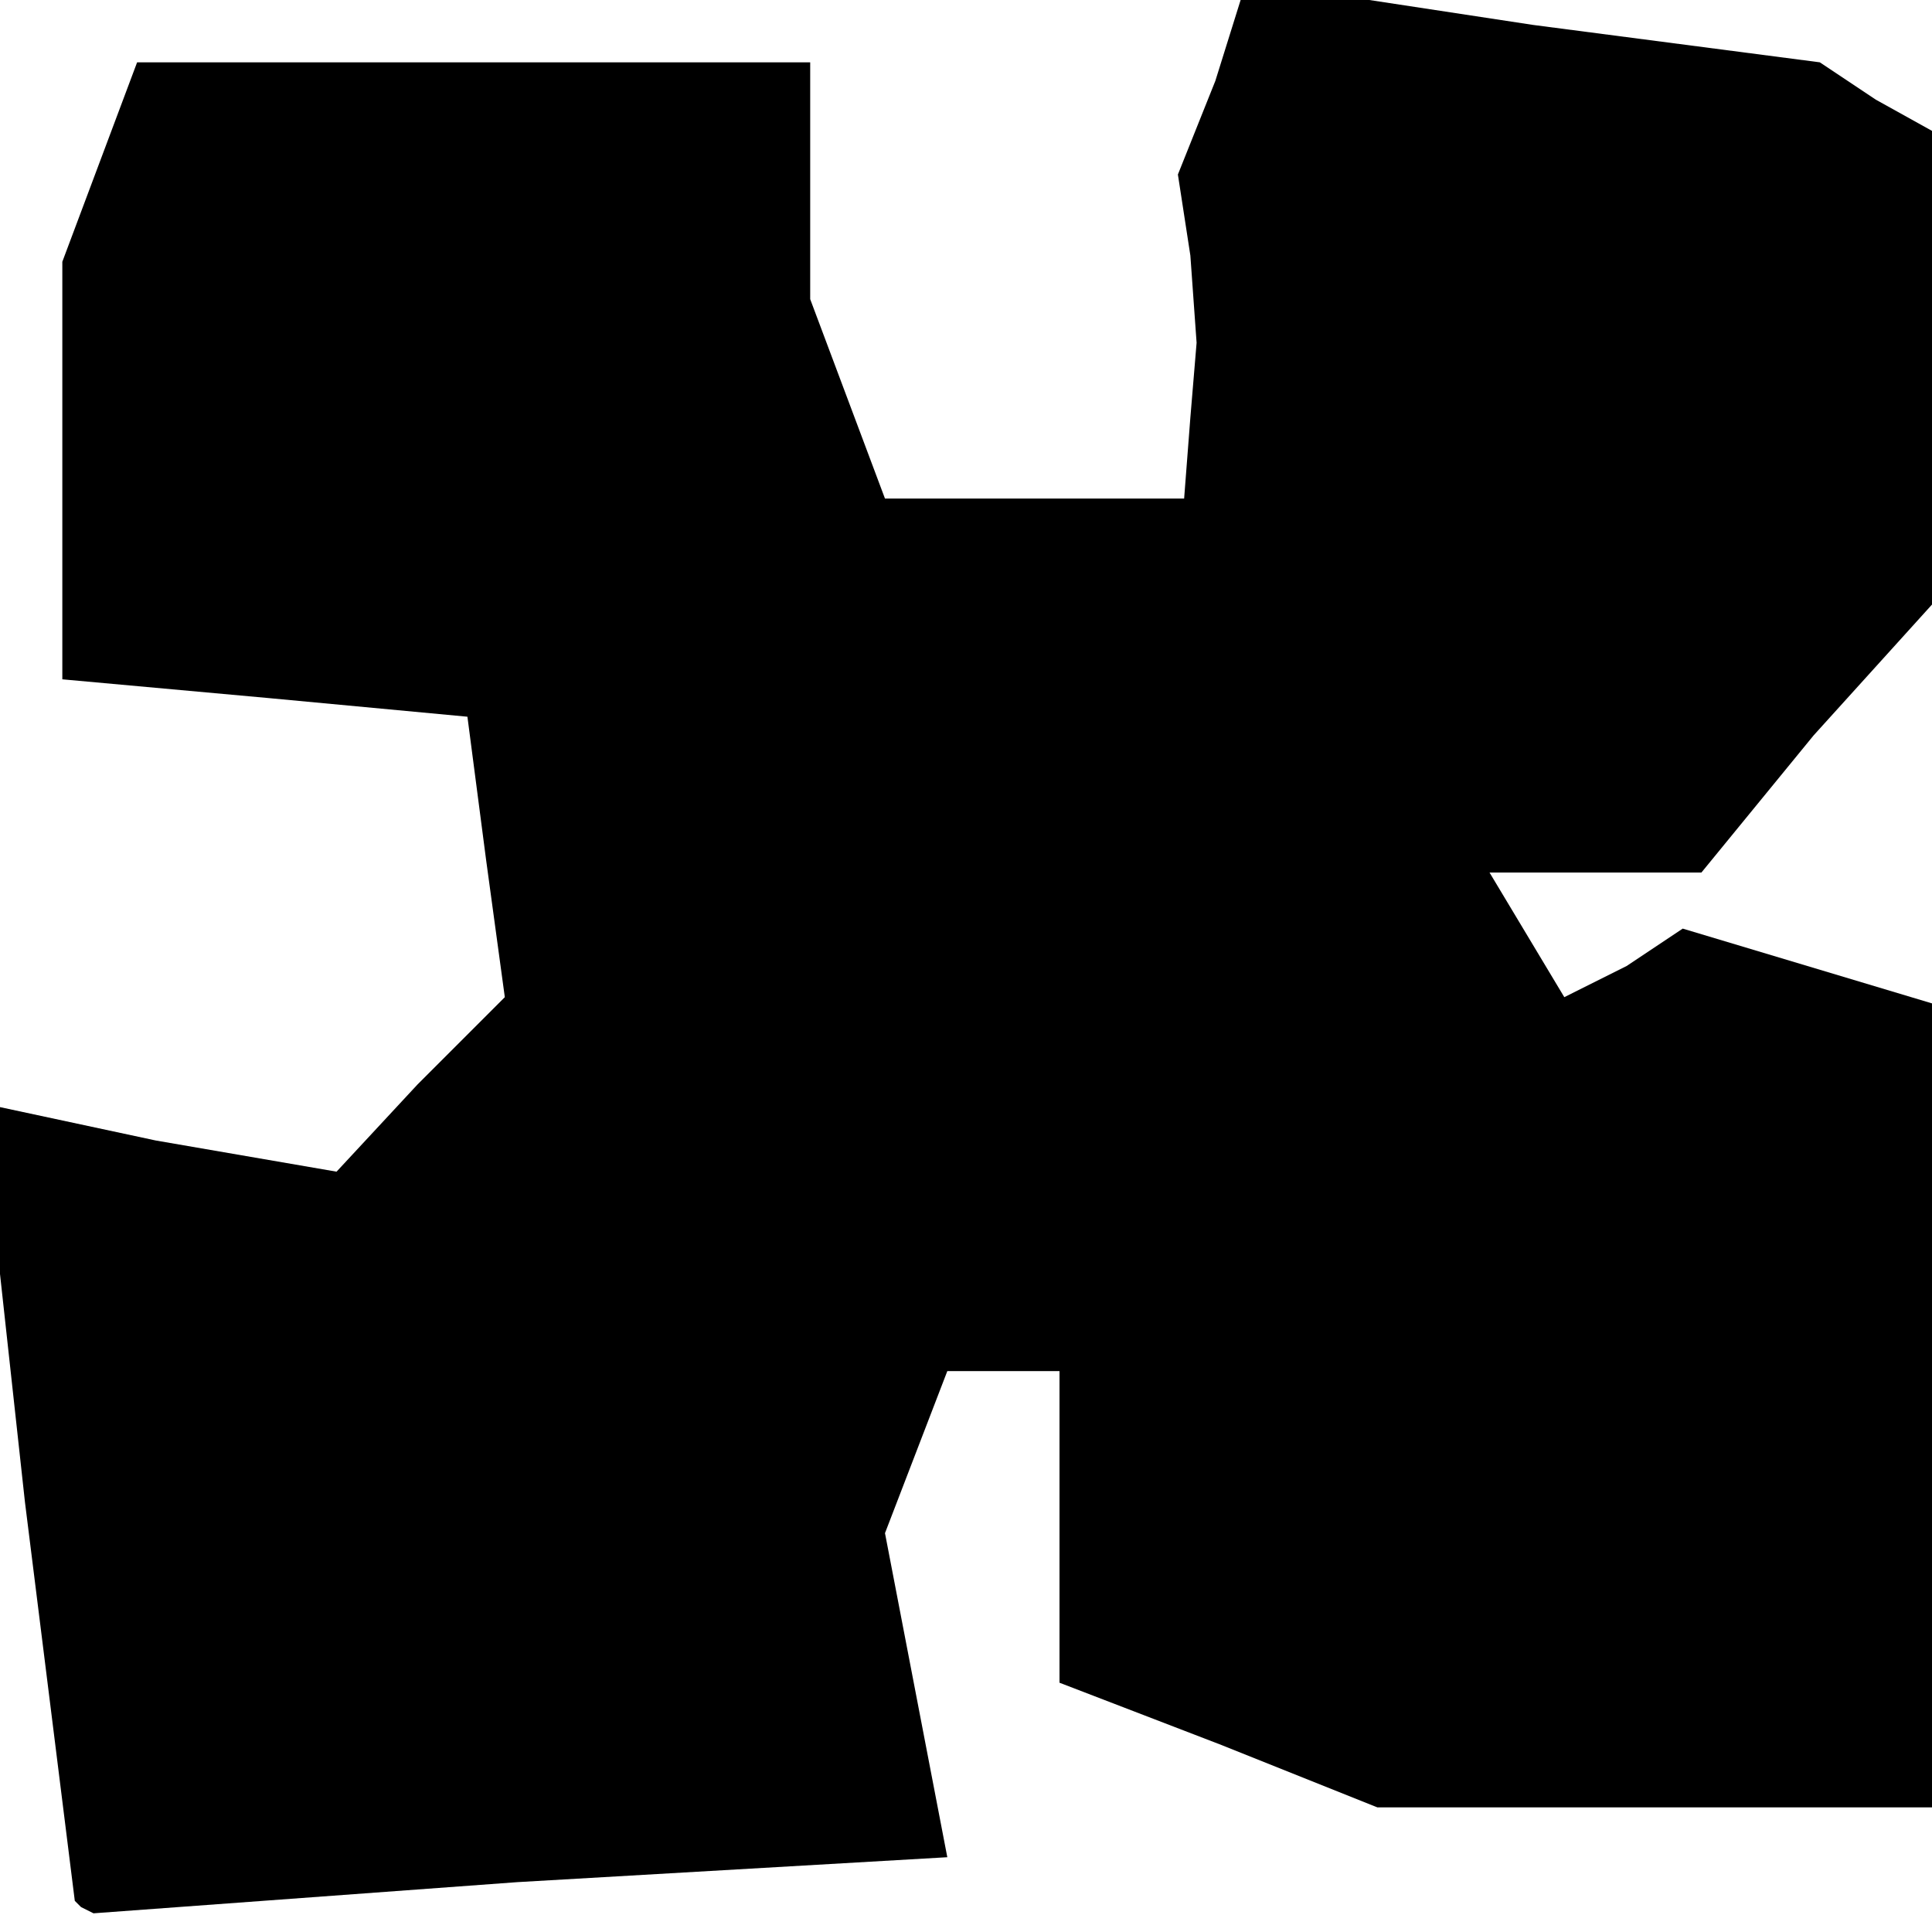 <?xml version="1.0" standalone="no"?>
<!DOCTYPE svg PUBLIC "-//W3C//DTD SVG 20010904//EN"
 "http://www.w3.org/TR/2001/REC-SVG-20010904/DTD/svg10.dtd">
<svg version="1.0" xmlns="http://www.w3.org/2000/svg"
 width="31pt" height="31pt" viewBox="0 0 31 31"
 preserveAspectRatio="xMidYMid meet">
<g transform="translate(0,31) scale(0.1,-0.1)"
fill="#000000" stroke="none">
<path d="M195 297 l-6 -15 2 -13 1 -14 -1 -12 -1 -13 -24 0 -24 0 -6 16 -6 16
0 19 0 19 -54 0 -54 0 -6 -16 -6 -16 0 -33 0 -34 33 -3 32 -3 3 -23 3 -22 -14
-14 -13 -14 -29 5 -28 6 7 -64 8 -64 1 -1 2 -1 68 5 69 4 -5 26 -5 26 5 13 5
13 9 0 9 0 0 -25 0 -25 26 -10 25 -10 45 0 44 0 0 64 0 65 -20 6 -20 6 -9 -6
-10 -5 -6 10 -6 10 17 0 17 0 18 22 19 21 0 38 0 38 -9 5 -9 6 -46 6 -46 7 -5
-16z"/>
</g>
</svg>
